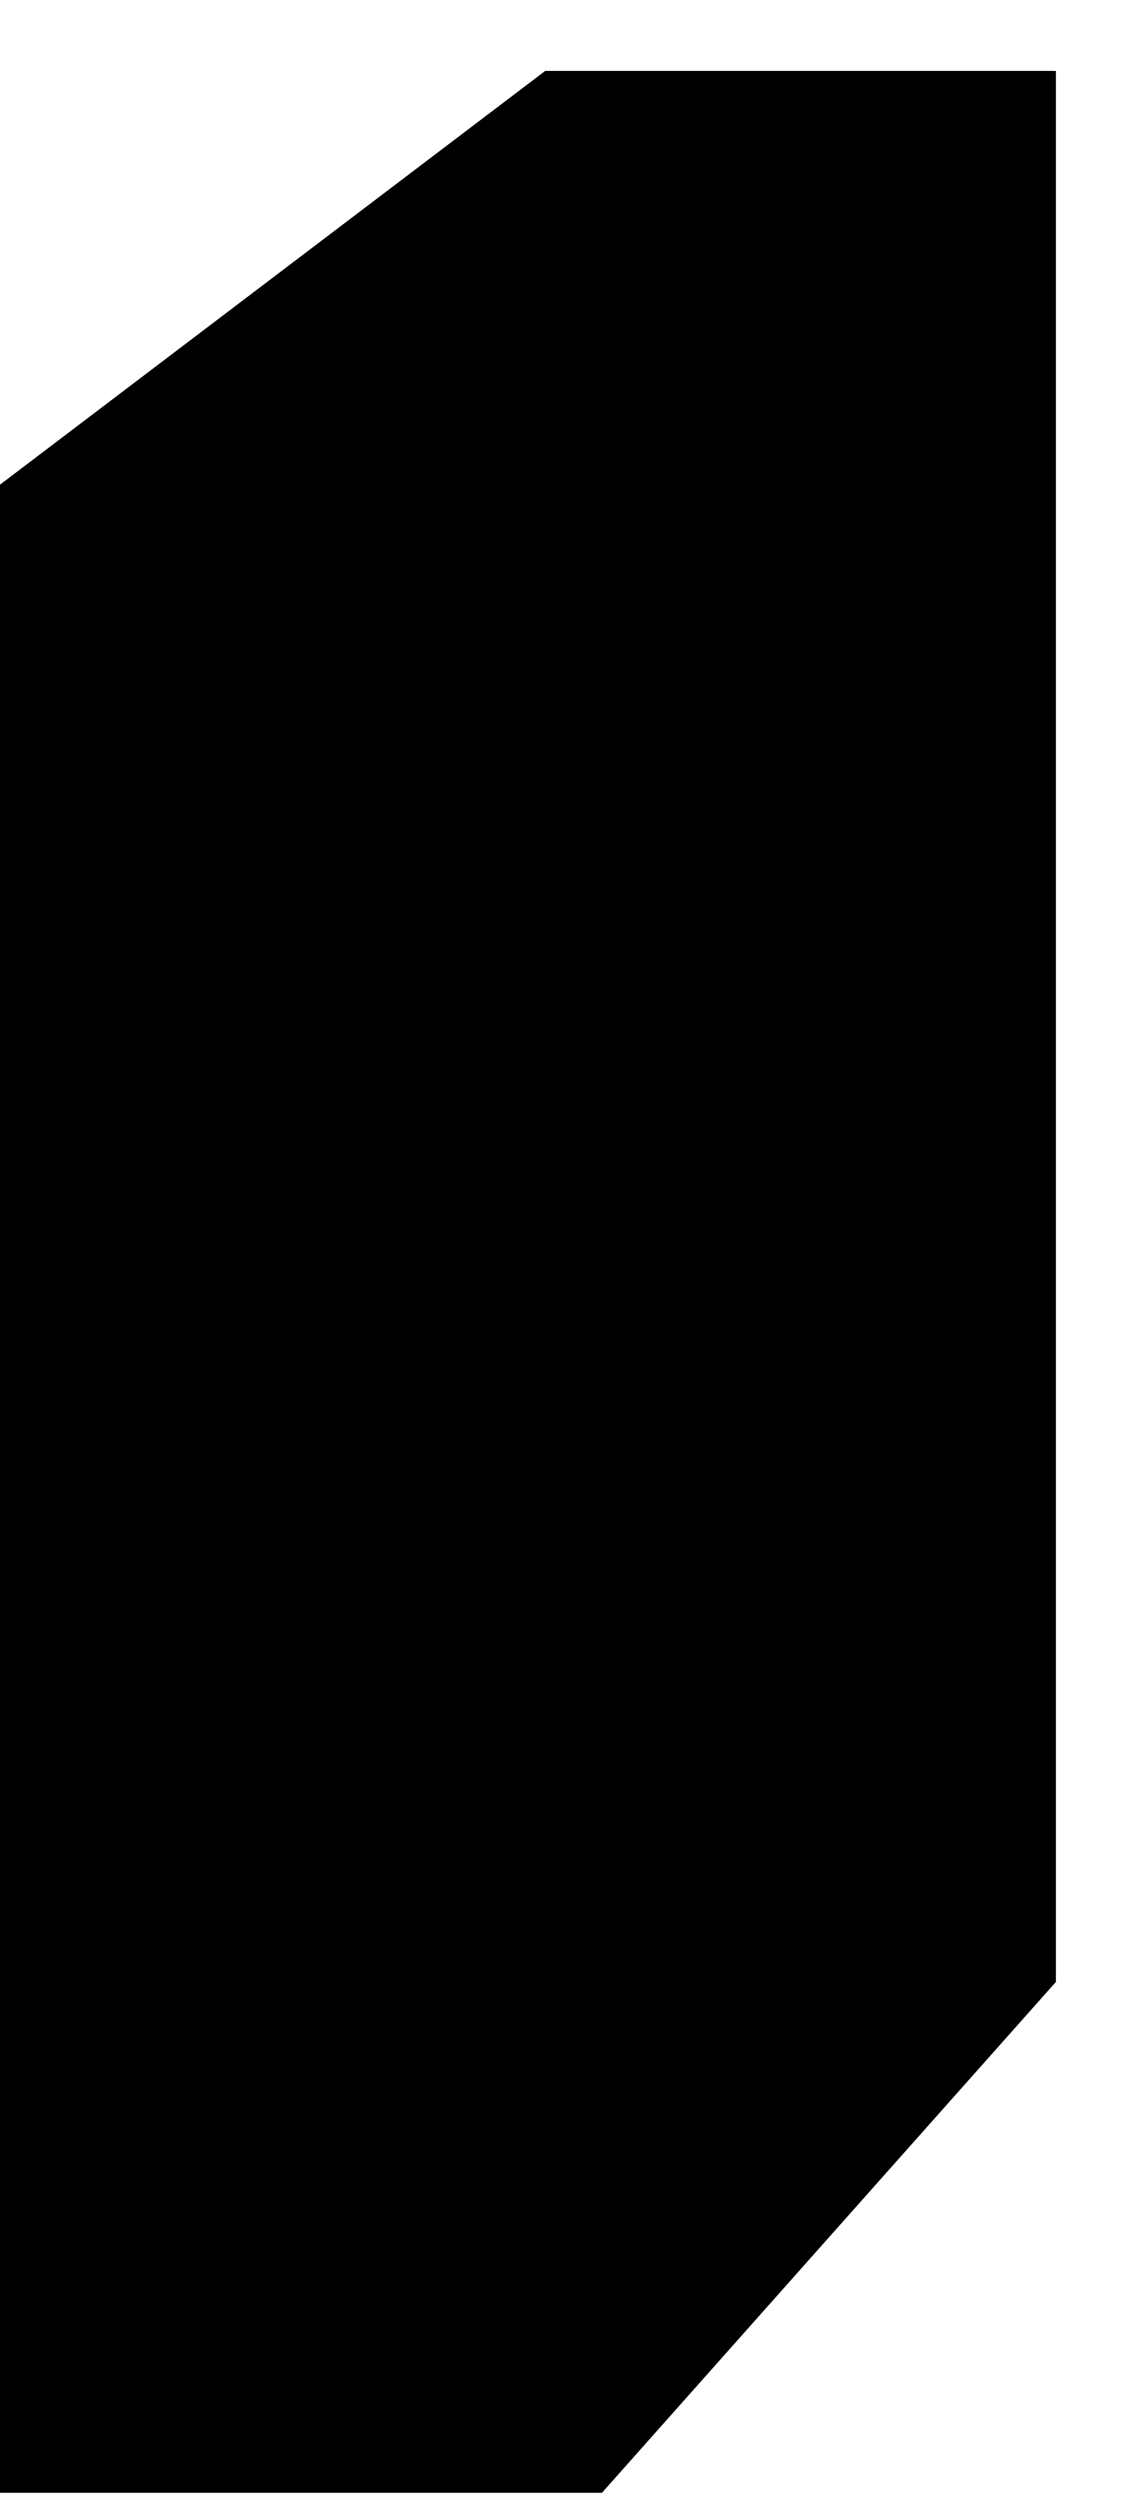<?xml version="1.0" standalone="no"?>
<!DOCTYPE svg PUBLIC "-//W3C//DTD SVG 1.0//EN"
    "http://www.w3.org/TR/2001/REC-SVG-20010904/DTD/svg10.dtd">
<?xml-stylesheet type="text/css" href="..\cisco_network.css" ?>
<svg contentScriptType="text/ecmascript" zoomAndPan="magnify" xmlns:xlink="http://www.w3.org/1999/xlink" baseProfile="full"
    contentStyleType="text/css" enable-background="new" version="1.0" width="17.716" preserveAspectRatio="none"
    viewBox="400.99 -562.02 20 44" height="38.976" xmlns="http://www.w3.org/2000/svg" color-interpolation-filters="sRGB"
    x="0" y="1.5">
    <path d="M1204,-1556 L1204,-1662 L1236,-1662 L1236,-1556 L1204,-1556 Z M1236,-1662 L1204,-1662 L1233,-1684 
        L1260,-1684 L1236,-1662 Z M1260,-1684 L1260,-1583 L1236,-1556 L1236,-1662 L1260,-1684 Z" stroke-width="2"
        transform="matrix(0.333, 0, 0, 0.333, 0, 0)"/>
    <path fill="none" d="M1253,-1661 L1253,-1678 M1253,-1626 L1253,-1643 M1253,-1592 L1253,-1609 M1260,-1600 L1236,-1573 
        M1260,-1617 L1236,-1591 M1260,-1634 L1236,-1609 M1260,-1651 L1236,-1626 M1260,-1667 L1236,-1644 M1236,-1662 
        L1260,-1684 M1236,-1574 L1204,-1574 M1236,-1591 L1204,-1591 M1236,-1609 L1204,-1609 M1236,-1627 L1204,-1627 
        M1236,-1644 L1204,-1644 M1245,-1565 L1245,-1583 M1245,-1600 L1245,-1617 M1245,-1635 L1245,-1652" stroke-width="2"
        transform="matrix(0.333, 0, 0, 0.333, 0, 0)"/>
</svg>
